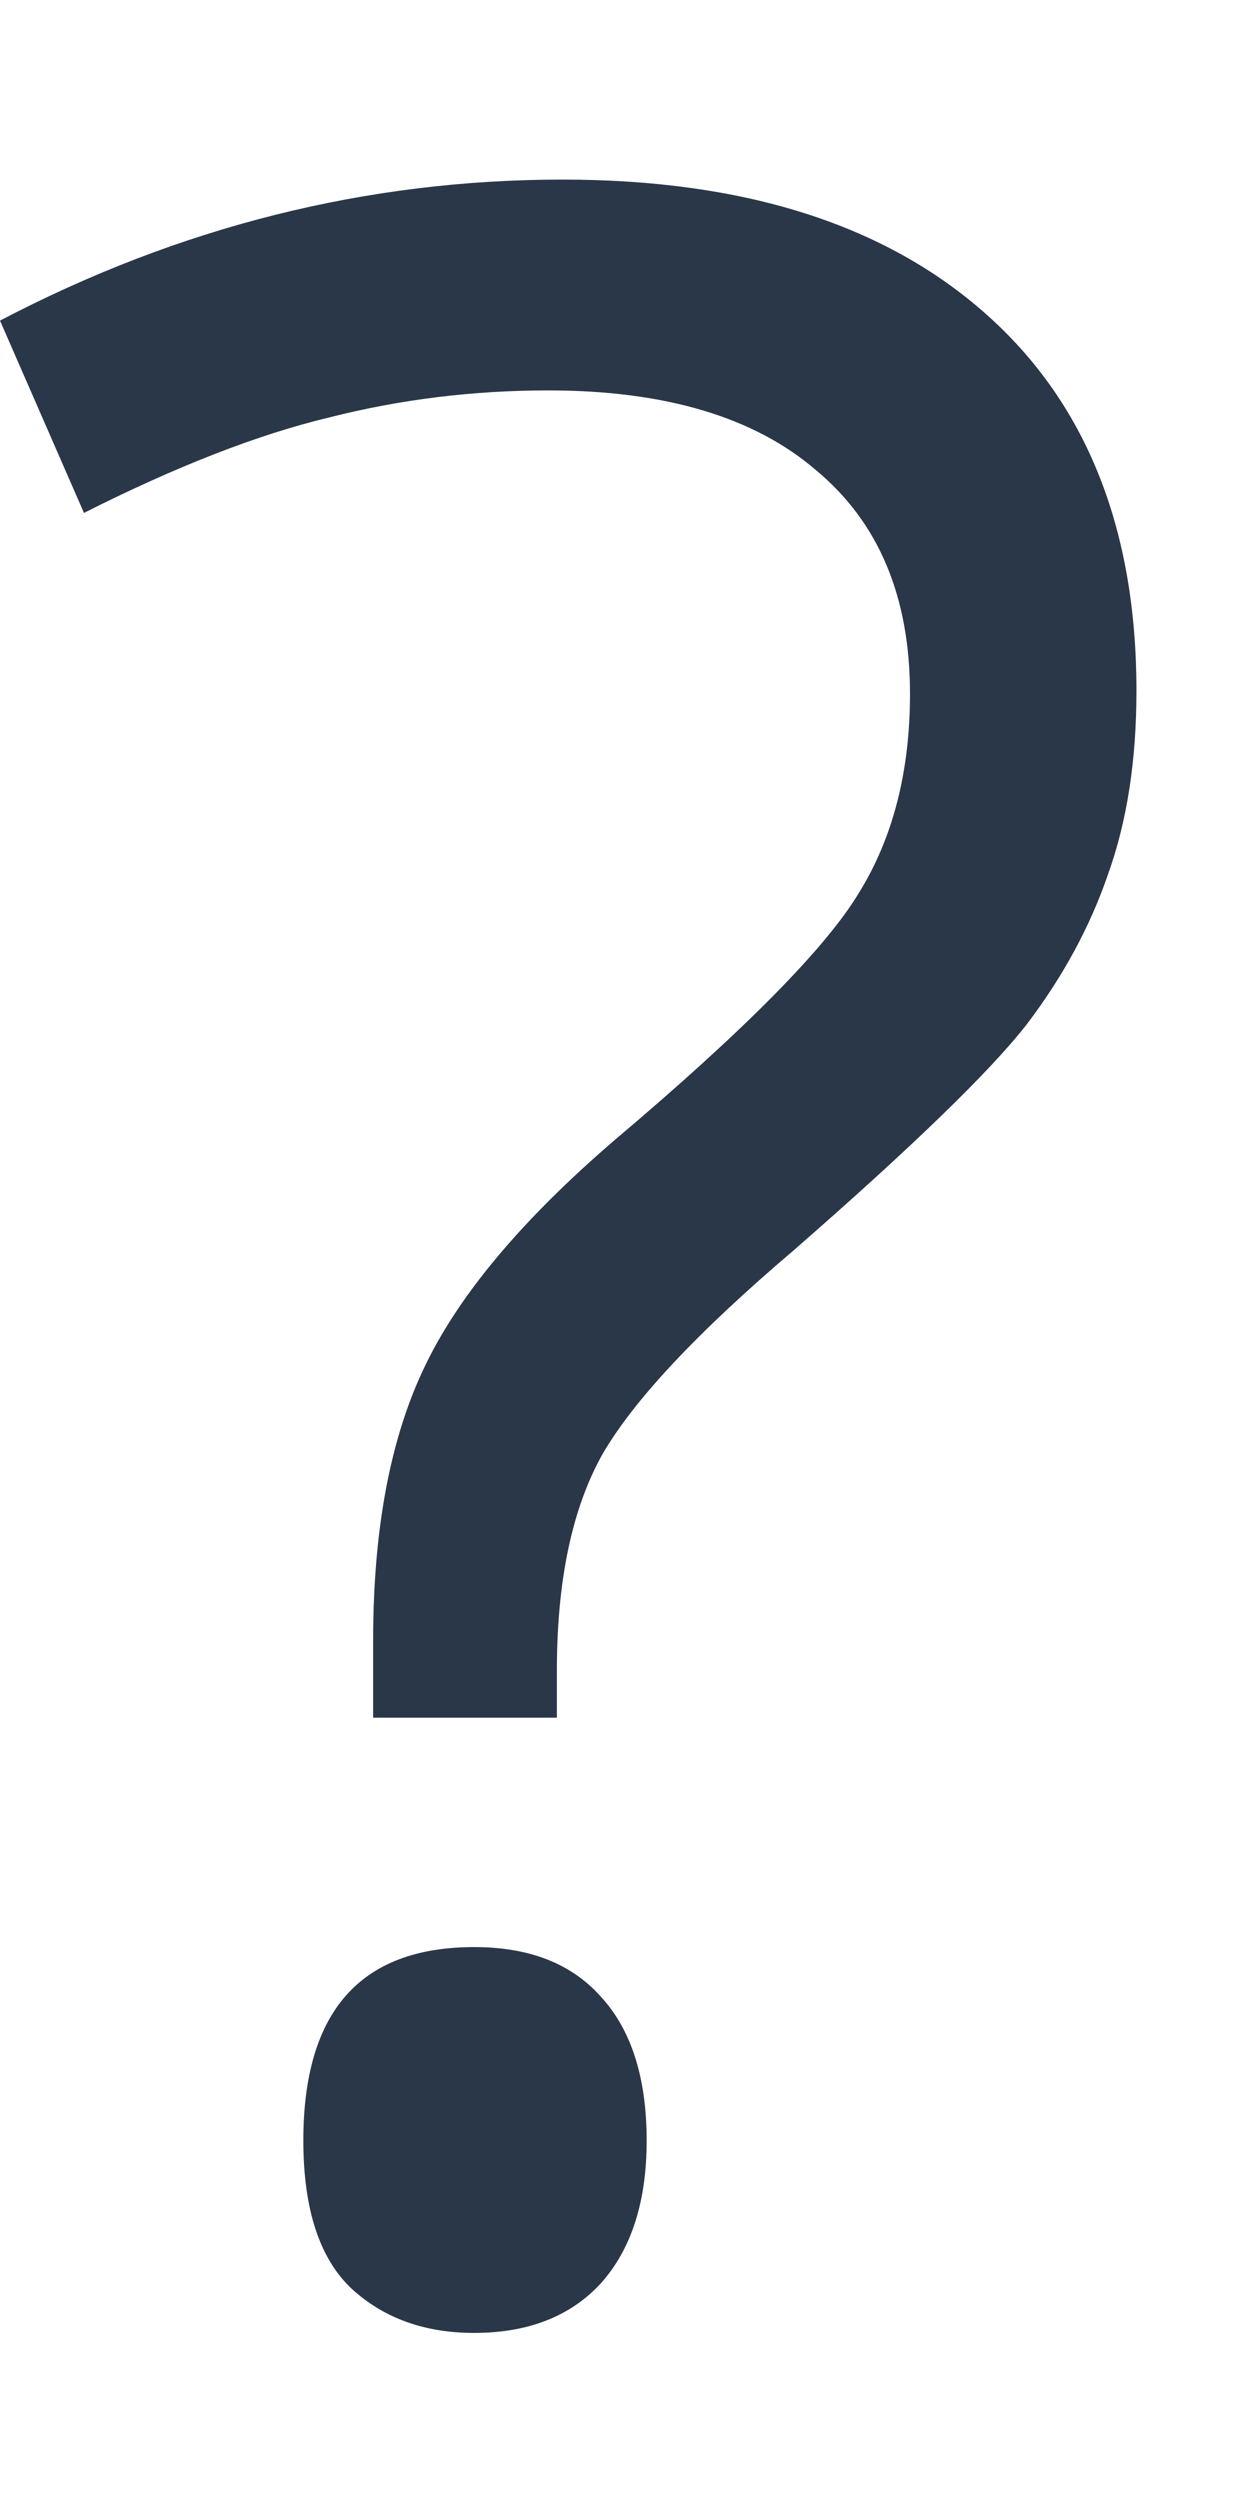 <svg width="6" height="12" viewBox="0 0 6 12" fill="none" xmlns="http://www.w3.org/2000/svg">
<path d="M1.791 8.245V7.876C1.791 7.343 1.873 6.905 2.037 6.563C2.201 6.217 2.507 5.853 2.953 5.47C3.573 4.946 3.963 4.551 4.122 4.287C4.286 4.023 4.368 3.704 4.368 3.33C4.368 2.865 4.218 2.507 3.917 2.257C3.621 2.002 3.192 1.874 2.632 1.874C2.272 1.874 1.921 1.917 1.579 2.004C1.237 2.086 0.845 2.239 0.403 2.462L0 1.539C0.861 1.088 1.761 0.862 2.7 0.862C3.571 0.862 4.247 1.077 4.73 1.505C5.214 1.933 5.455 2.537 5.455 3.316C5.455 3.649 5.41 3.943 5.318 4.198C5.232 4.449 5.102 4.688 4.929 4.916C4.756 5.139 4.382 5.502 3.808 6.003C3.347 6.395 3.042 6.721 2.892 6.98C2.746 7.24 2.673 7.587 2.673 8.02V8.245H1.791ZM1.456 10.275C1.456 9.656 1.729 9.346 2.276 9.346C2.541 9.346 2.743 9.425 2.885 9.585C3.031 9.744 3.104 9.975 3.104 10.275C3.104 10.567 3.031 10.795 2.885 10.959C2.739 11.118 2.536 11.198 2.276 11.198C2.039 11.198 1.843 11.128 1.688 10.986C1.534 10.841 1.456 10.604 1.456 10.275Z" fill="#2A3749"/>
</svg>
